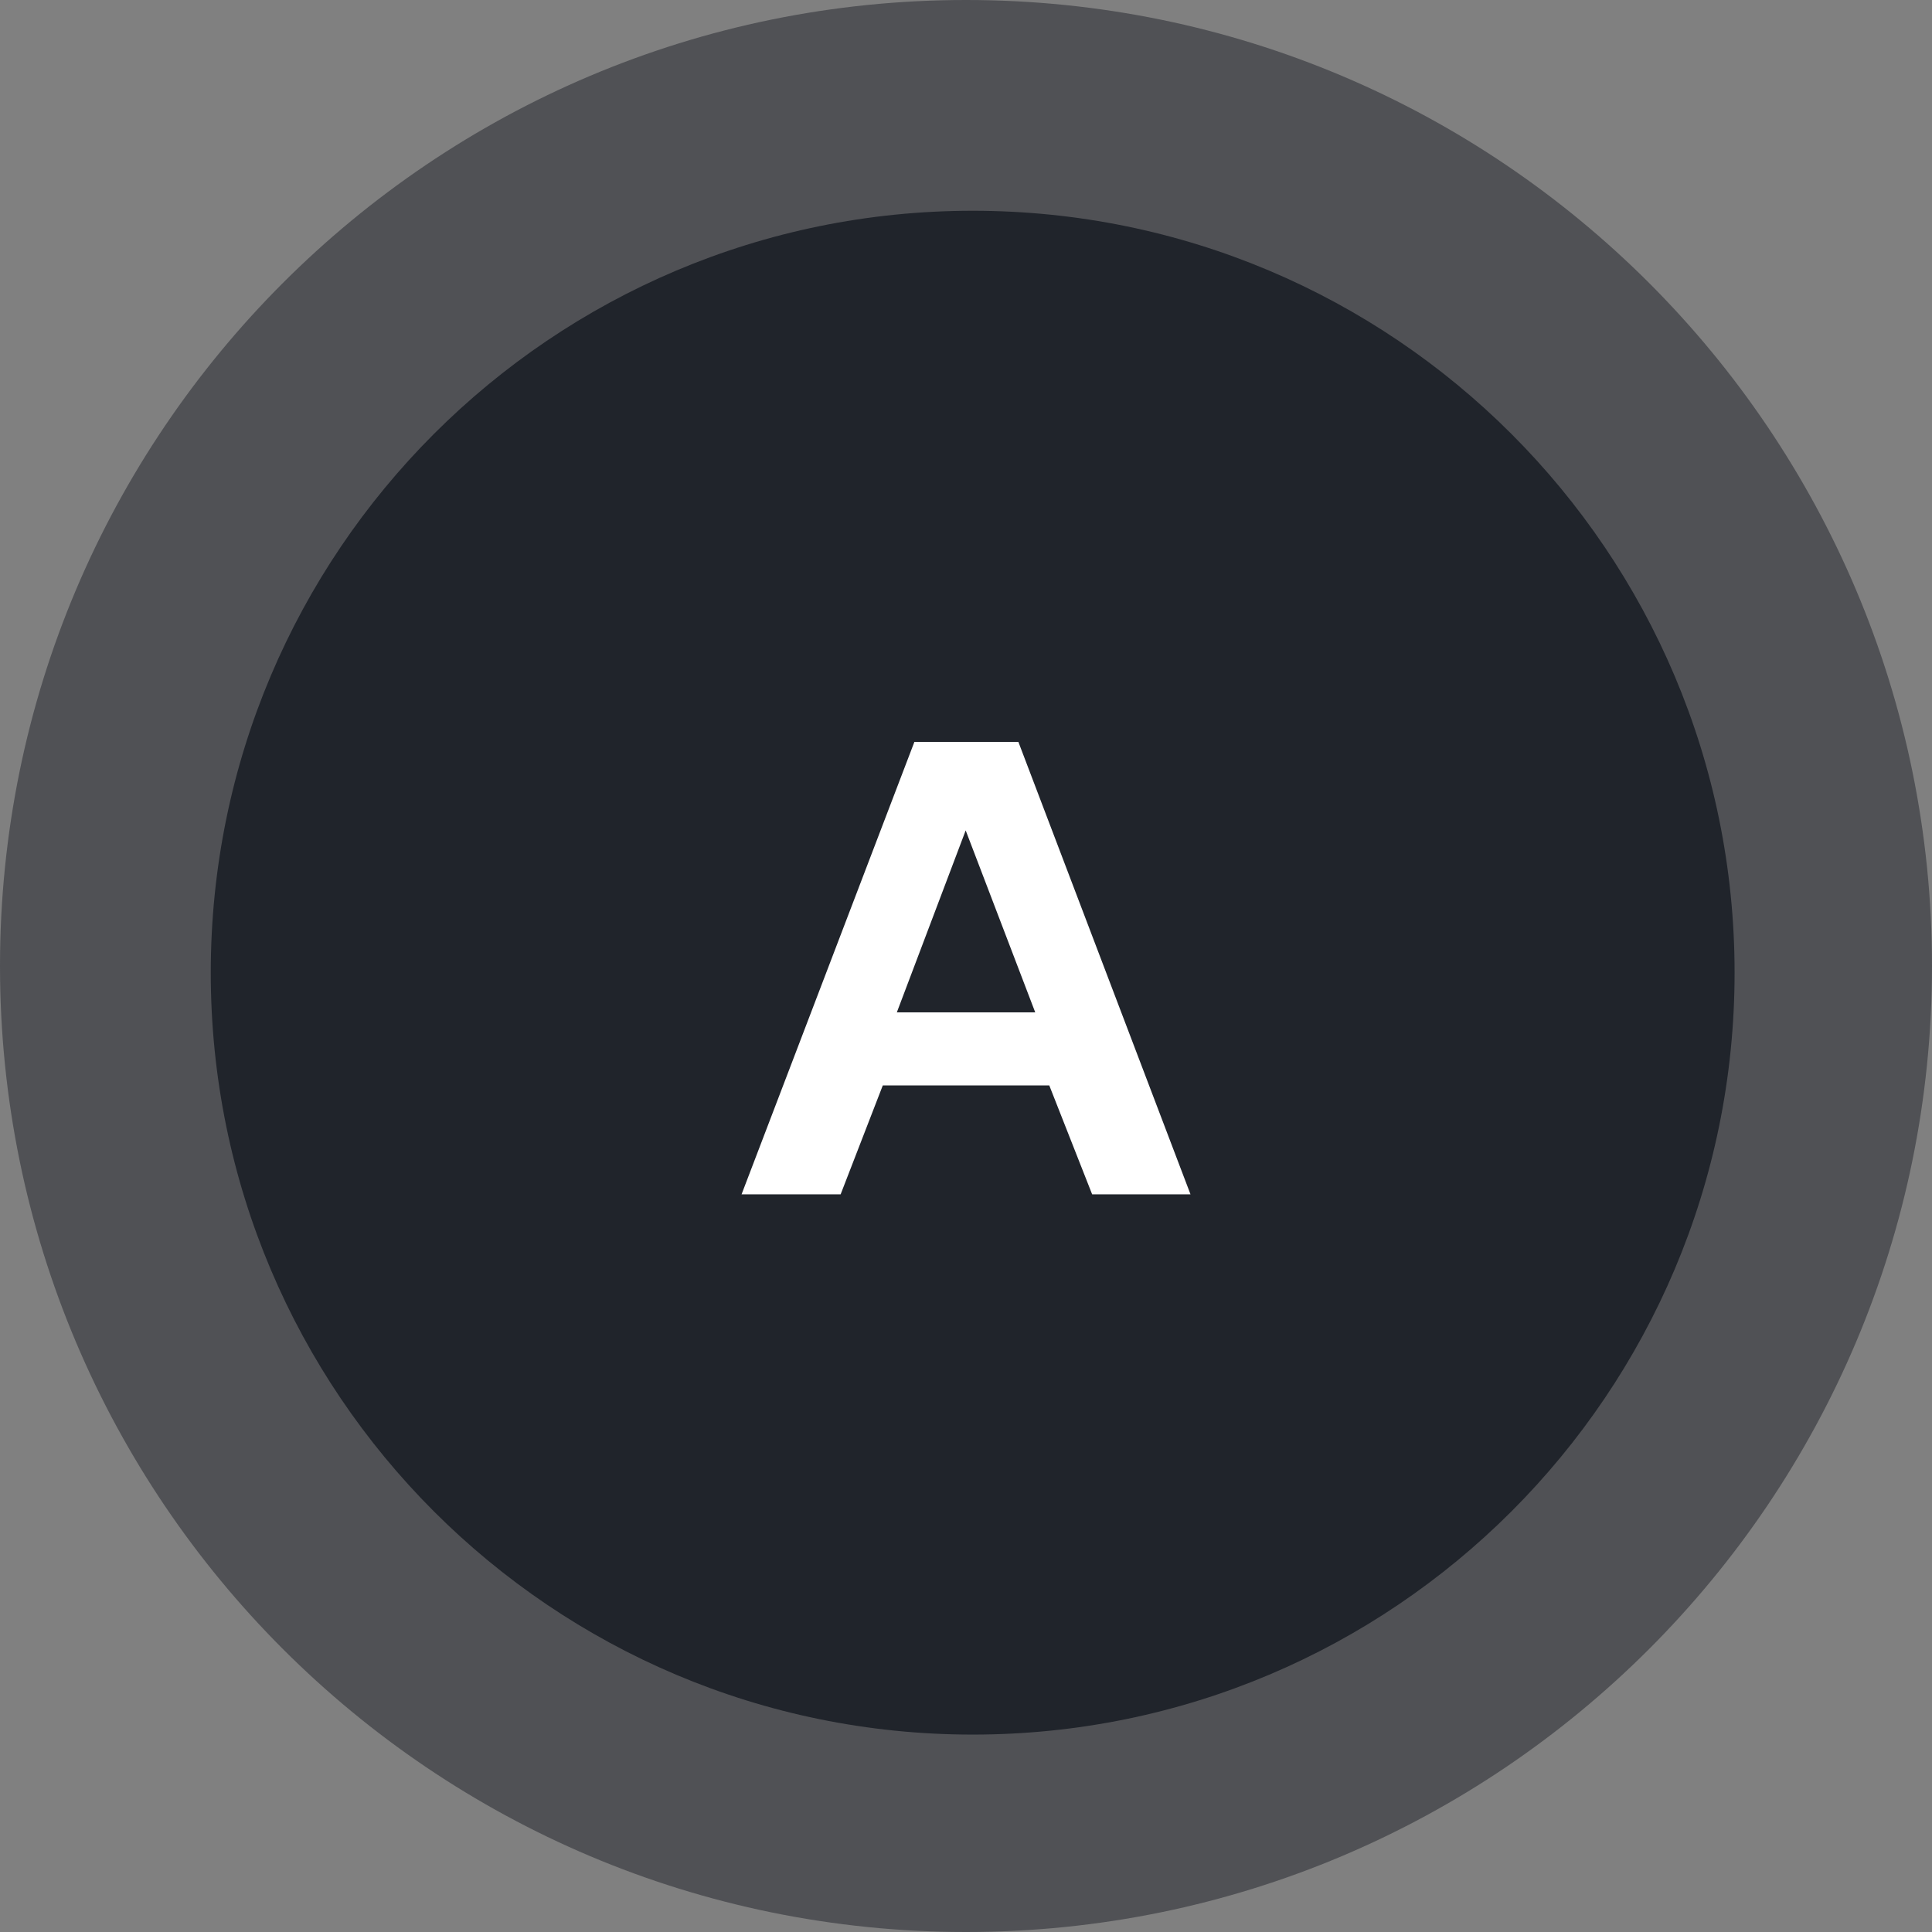 <svg width="55" height="55" viewBox="0 0 55 55" fill="none" xmlns="http://www.w3.org/2000/svg">
<rect x="0" y="0" width="55" height="55" fill="#808080" stroke="none"/>
<path opacity="0.498" d="M27.5 55C42.688 55 55 42.688 55 27.5C55 12.312 42.688 0 27.5 0C12.312 0 0 12.312 0 27.5C0 42.688 12.312 55 27.5 55Z" fill="#20242B"/>
<path d="M27.69 49.38C39.669 49.38 49.38 39.669 49.38 27.69C49.38 15.711 39.669 6 27.69 6C15.711 6 6 15.711 6 27.69C6 39.669 15.711 49.38 27.69 49.38Z" fill="#20242B"/>
<path d="M21.111 34L26.031 21.12H28.991L33.891 34H31.091L29.871 30.9H25.131L23.931 34H21.111ZM25.531 28.82H29.471L27.491 23.64L25.531 28.82Z" fill="white"/>
</svg>
